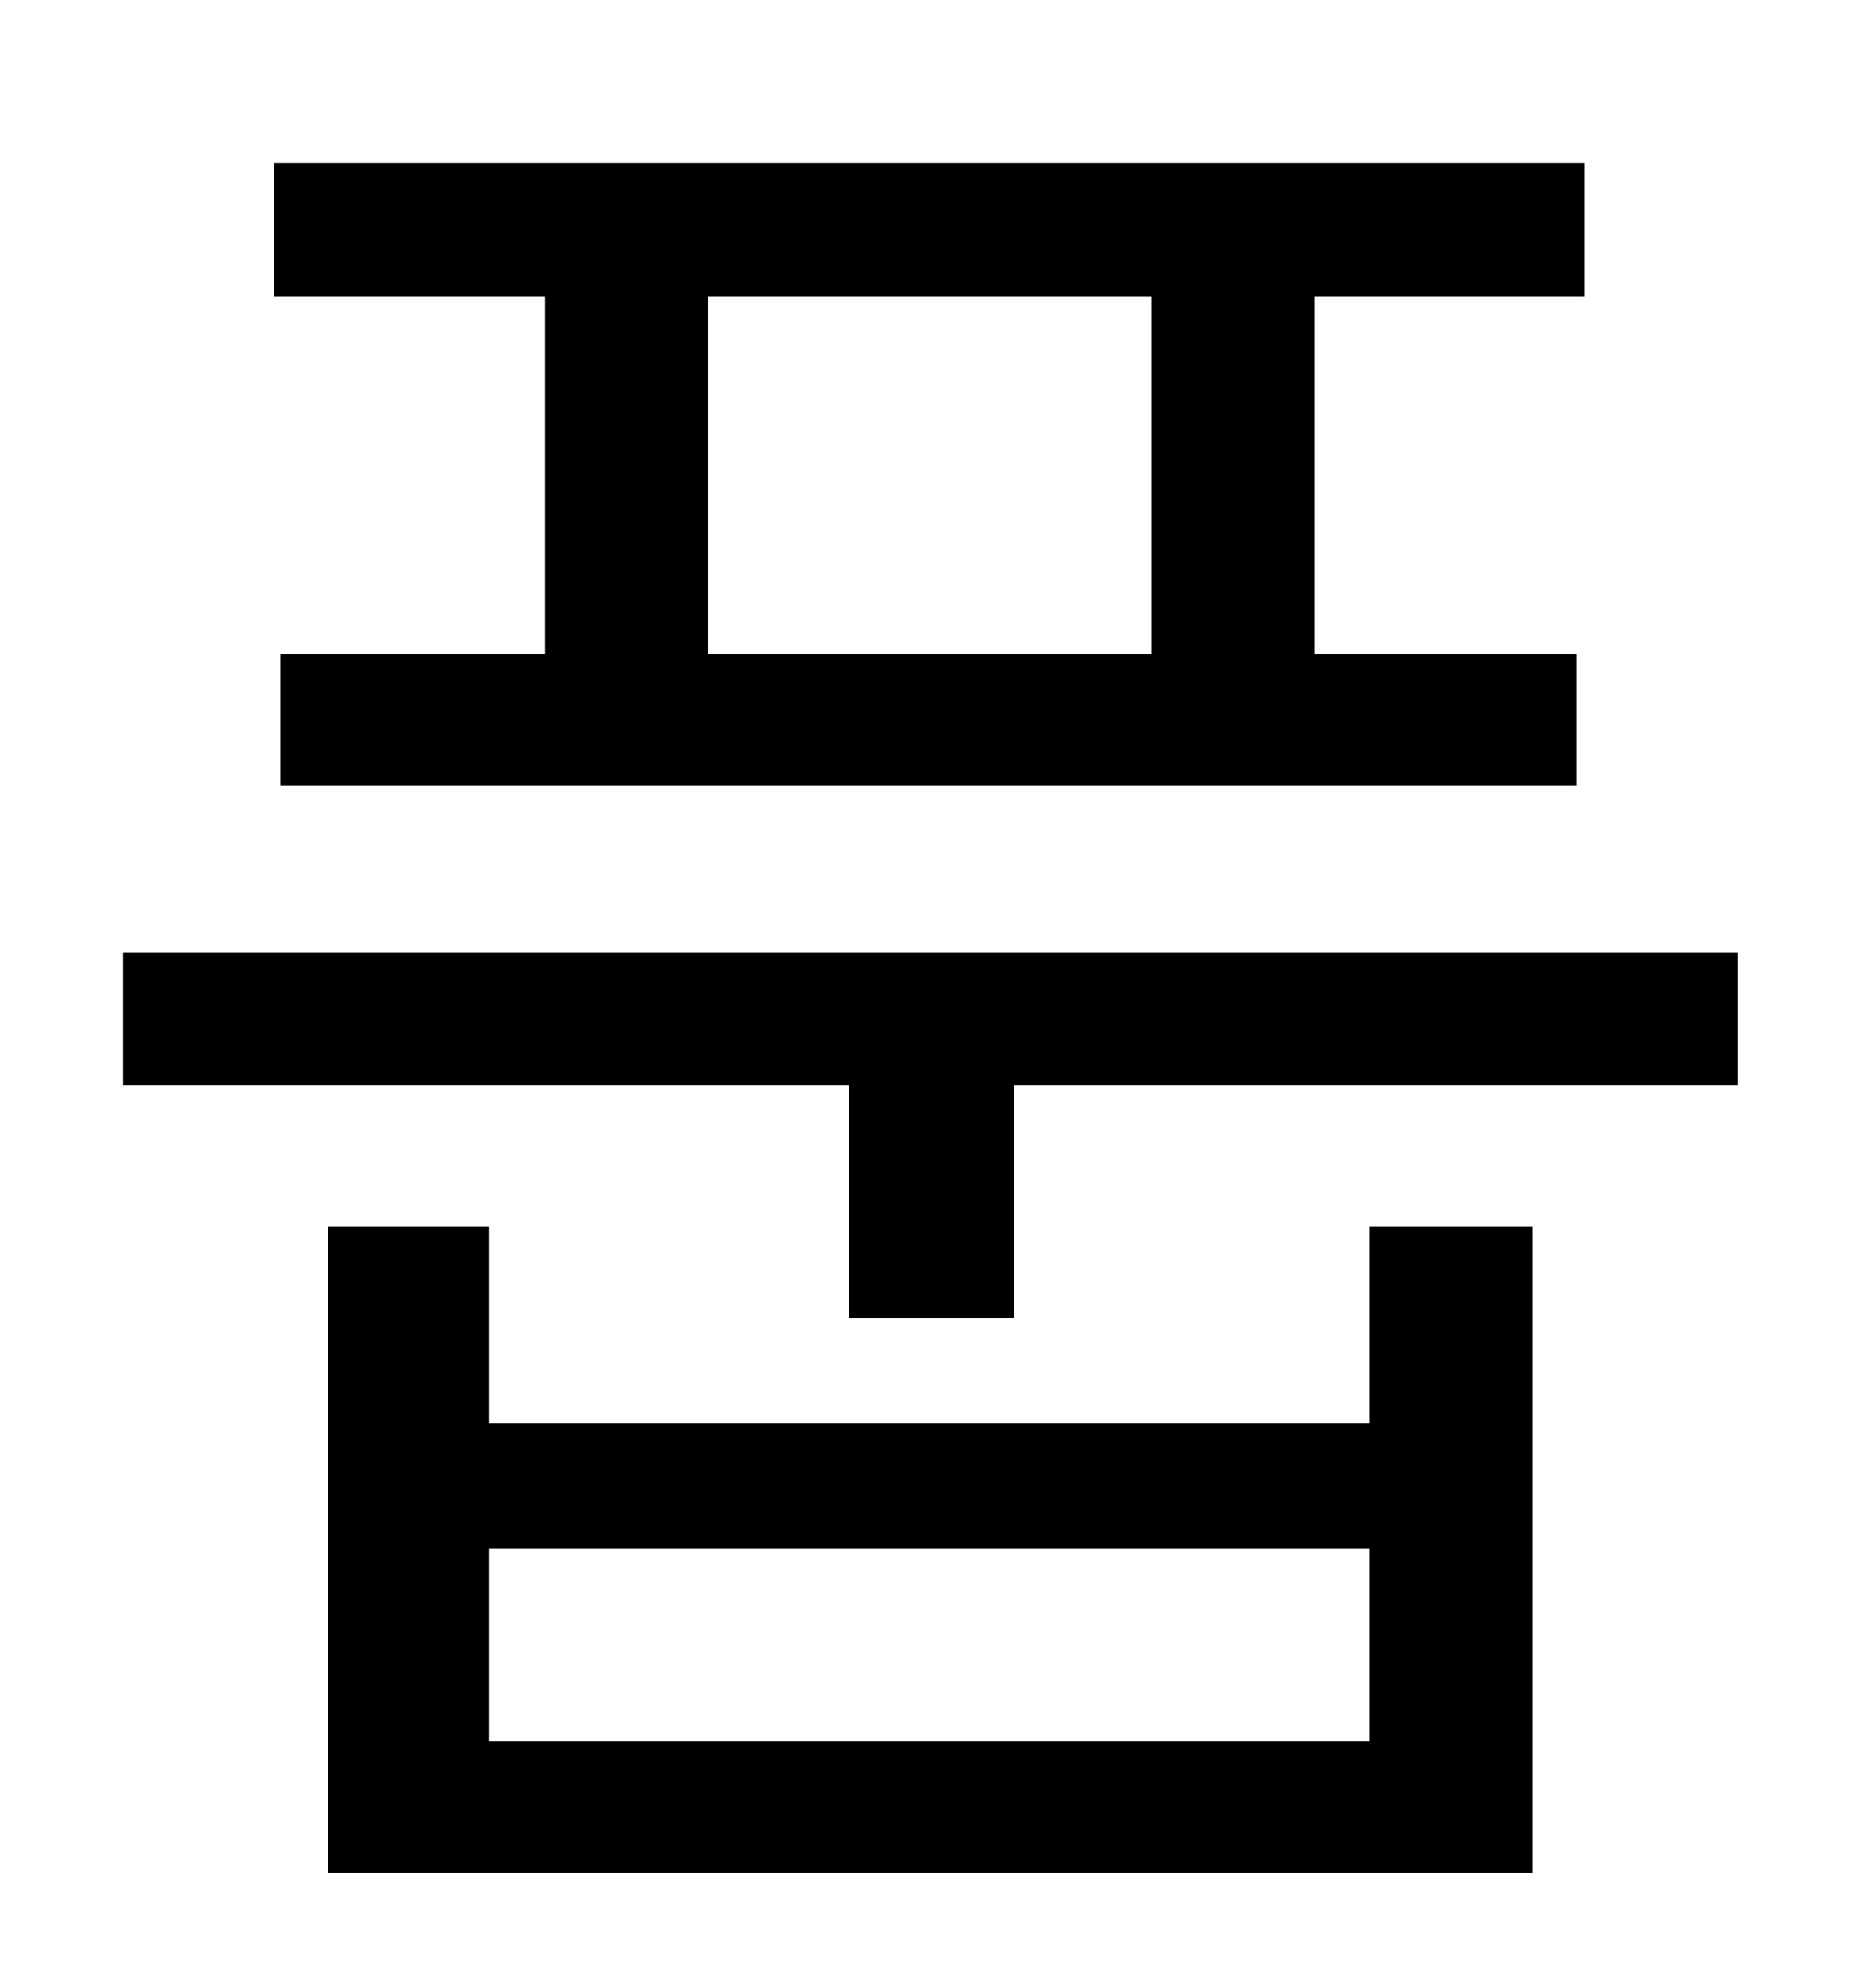 <?xml version="1.0" standalone="no"?>
<!DOCTYPE svg PUBLIC "-//W3C//DTD SVG 1.1//EN" "http://www.w3.org/Graphics/SVG/1.1/DTD/svg11.dtd" >
<svg xmlns="http://www.w3.org/2000/svg" xmlns:xlink="http://www.w3.org/1999/xlink" version="1.1" viewBox="-10 0 930 1000">
   <path fill="currentColor"
d="M569 329v-180h-223v180h223zM264 329v-180h-136v-67h659v67h-136v180h132v66h-652v-66h133zM679 876v-97h-443v97h443zM679 716v-99h82v325h-606v-325h81v99h443zM52 479h812v67h-364v117h-83v-117h-365v-67z" />
</svg>
